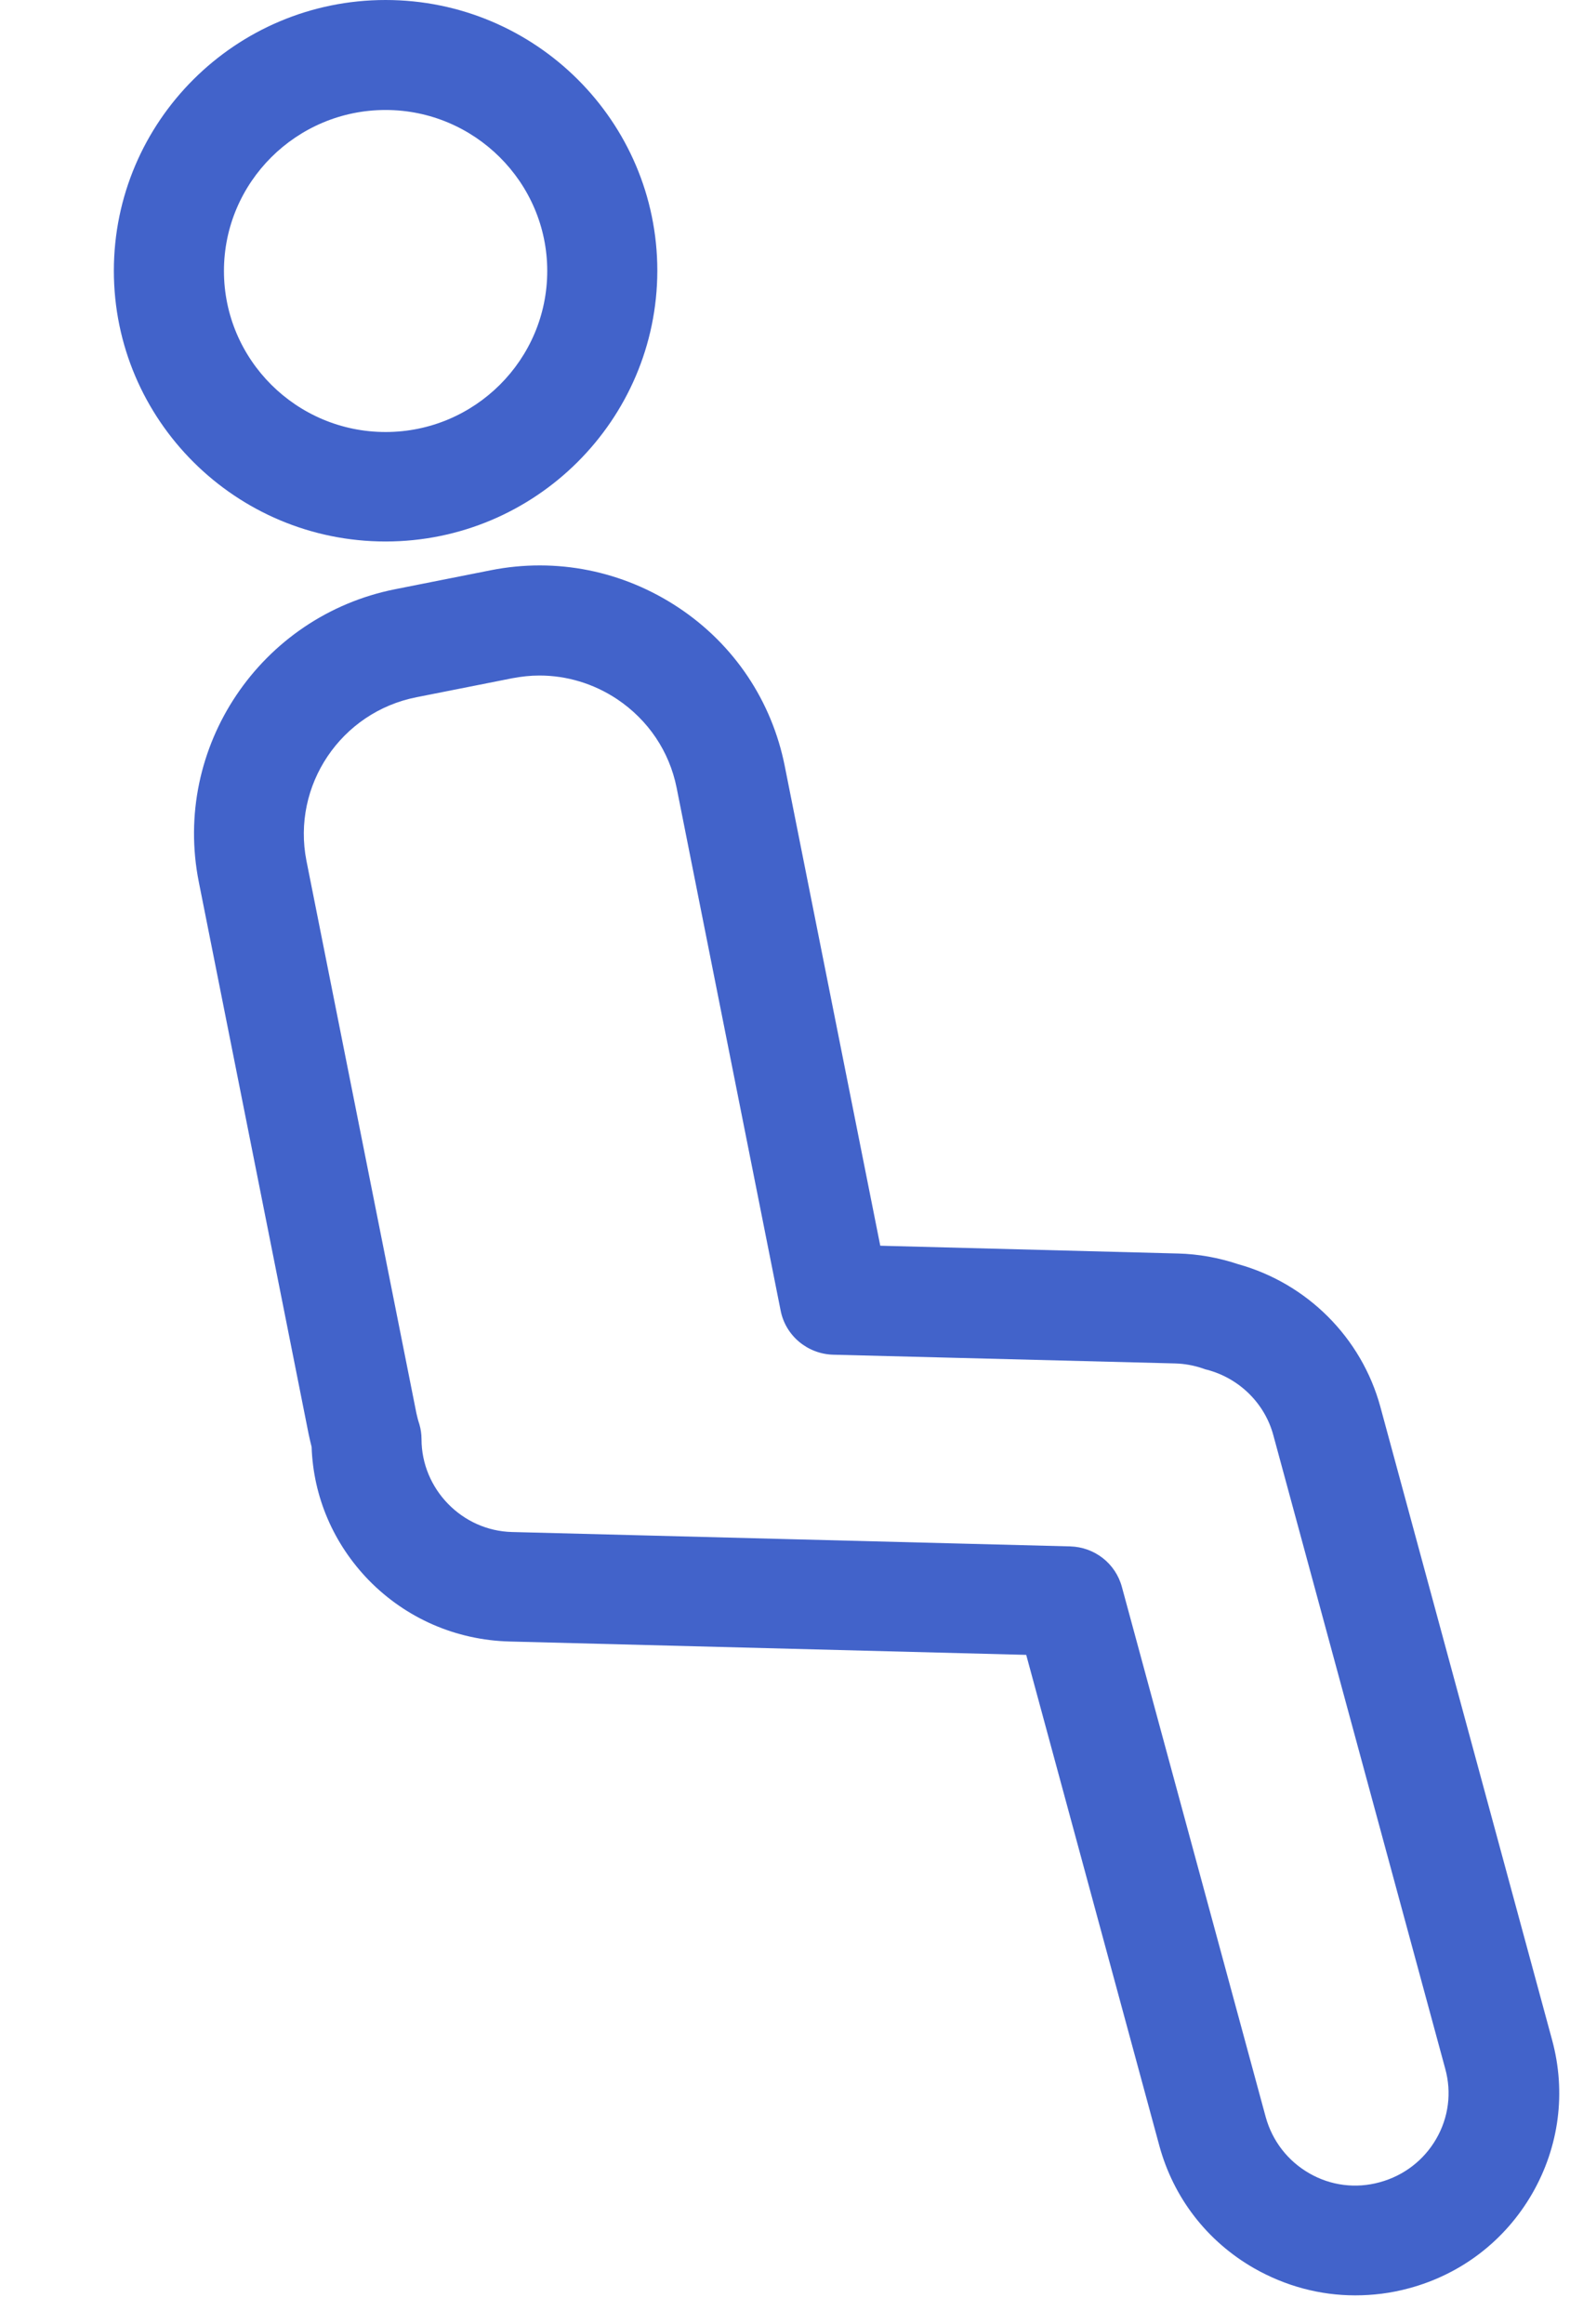 <svg width="25" height="37" viewBox="0 0 25 37" fill="none" xmlns="http://www.w3.org/2000/svg">
<path d="M6.14 8.621C3.753 8.621 1.813 6.688 1.813 4.311C1.813 1.933 3.753 0 6.14 0C8.527 0 10.467 1.933 10.467 4.311C10.463 6.688 8.523 8.621 6.14 8.621ZM6.14 1.751C4.721 1.751 3.566 2.901 3.566 4.314C3.566 5.728 4.721 6.878 6.14 6.878C7.559 6.878 8.714 5.728 8.714 4.314C8.714 2.901 7.555 1.751 6.14 1.751Z" fill="#4263CA"/>
<path d="M21.578 36.544C21.018 36.544 20.47 36.397 19.972 36.114C19.222 35.685 18.686 34.991 18.46 34.159L16.341 26.347L8.111 26.134C7.26 26.111 6.467 25.766 5.872 25.158C5.312 24.581 4.989 23.834 4.962 23.036C4.946 22.974 4.931 22.908 4.915 22.834L3.166 14.043C2.738 11.898 4.146 9.806 6.296 9.38L7.819 9.078C8.858 8.873 9.919 9.086 10.805 9.674C11.692 10.263 12.29 11.162 12.496 12.196L14.017 19.833L18.759 19.957C19.082 19.965 19.405 20.023 19.716 20.127C20.816 20.433 21.679 21.297 21.979 22.393L24.715 32.478C24.941 33.311 24.828 34.178 24.397 34.926C23.965 35.673 23.269 36.208 22.433 36.432C22.146 36.51 21.862 36.544 21.578 36.544ZM8.589 10.755C8.445 10.755 8.302 10.771 8.158 10.798L6.634 11.1C5.429 11.336 4.643 12.505 4.88 13.706L6.63 22.497C6.642 22.552 6.657 22.614 6.677 22.672C6.7 22.749 6.712 22.831 6.712 22.912C6.712 23.706 7.357 24.372 8.154 24.391L17.041 24.62C17.43 24.631 17.764 24.891 17.865 25.267L20.155 33.706C20.26 34.085 20.505 34.403 20.847 34.6C21.189 34.798 21.59 34.848 21.971 34.743C22.352 34.639 22.671 34.395 22.869 34.054C23.067 33.713 23.118 33.315 23.013 32.935L20.276 22.85C20.14 22.343 19.735 21.944 19.222 21.808C19.199 21.804 19.179 21.797 19.16 21.789C19.012 21.738 18.861 21.711 18.709 21.707L13.266 21.568C12.858 21.556 12.508 21.266 12.43 20.863L10.774 12.54C10.658 11.963 10.323 11.464 9.826 11.131C9.452 10.883 9.025 10.755 8.589 10.755Z" fill="#4263CA"/>
</svg>
